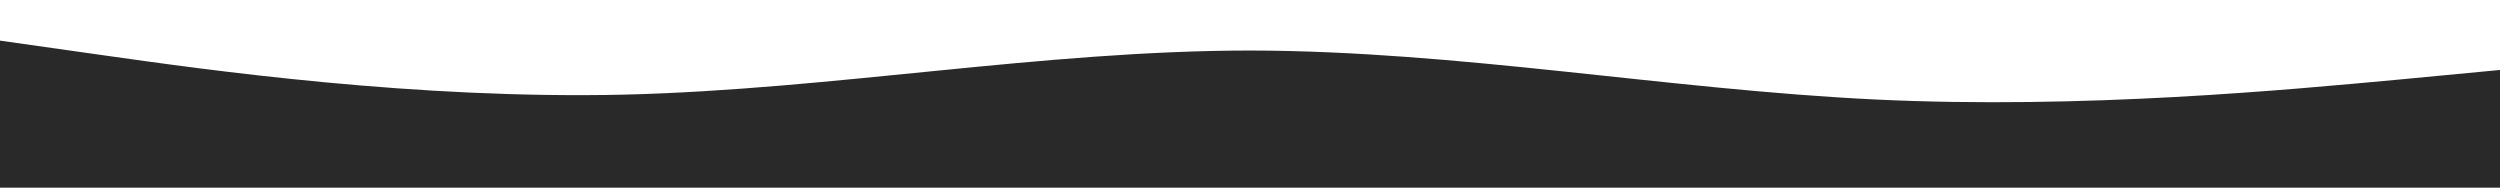 <?xml version="1.0" encoding="utf-8"?>
<!-- Generator: Adobe Illustrator 25.3.0, SVG Export Plug-In . SVG Version: 6.00 Build 0)  -->
<svg version="1.1" id="Capa_1" xmlns="http://www.w3.org/2000/svg" xmlns:xlink="http://www.w3.org/1999/xlink" x="0px" y="0px"
	 viewBox="0 0 1440 108.1" style="enable-background:new 0 0 1440 108.1;" xml:space="preserve">
<style type="text/css">
	.st0{fill:#292929;}
</style>
<path class="st0" d="M0,23.4l60,8.5c60,8.5,180,25.4,300,22.6c120-3,240-25.3,360-25.4c120,0.2,240,22.4,360,28.2s240-5.8,300-11.3
	l60-5.7v67.8h-60c-60,0-180,0-300,0s-240,0-360,0s-240,0-360,0s-240,0-300,0H0V23.4z"/>
</svg>

